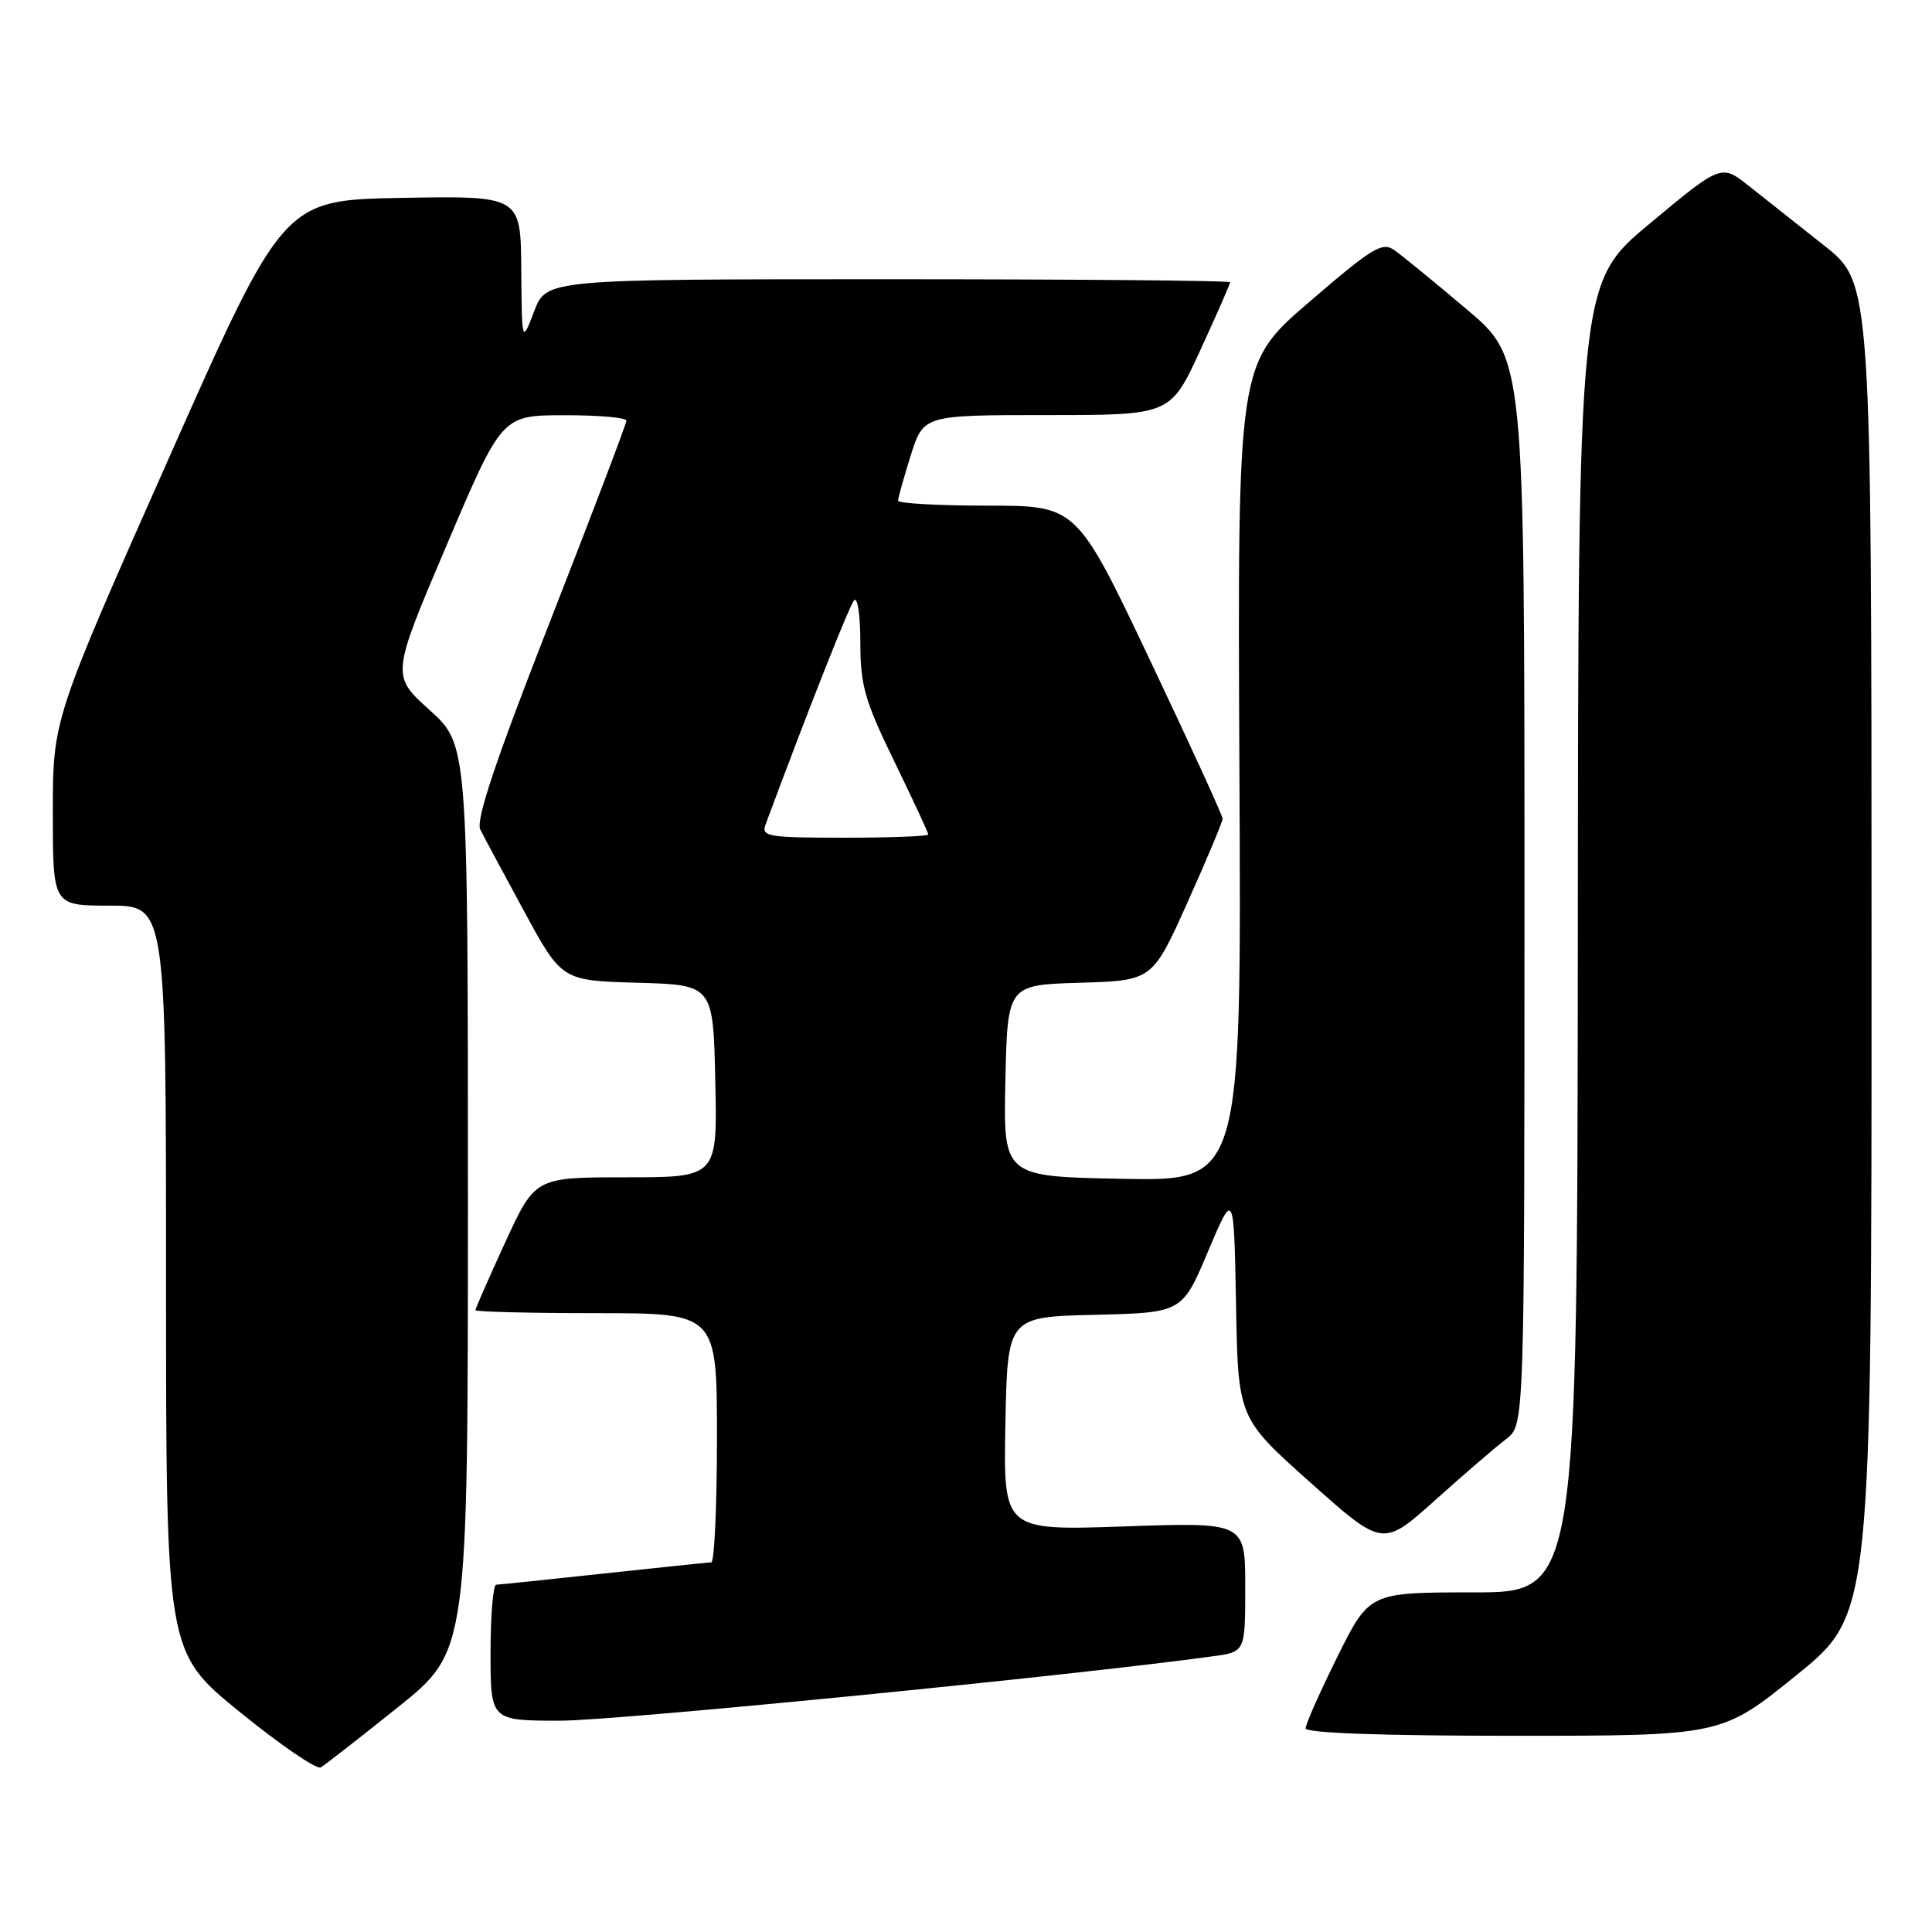 <?xml version="1.0" encoding="UTF-8" standalone="no"?>
<!DOCTYPE svg PUBLIC "-//W3C//DTD SVG 1.1//EN" "http://www.w3.org/Graphics/SVG/1.1/DTD/svg11.dtd" >
<svg xmlns="http://www.w3.org/2000/svg" xmlns:xlink="http://www.w3.org/1999/xlink" version="1.1" viewBox="0 0 256 256">
 <g >
 <path fill="currentColor"
d=" M 52.75 226.20 C 62.00 218.78 62.00 218.78 62.00 158.72 C 62.00 98.66 62.00 98.66 56.92 94.08 C 51.84 89.50 51.84 89.50 59.17 72.27 C 66.50 55.03 66.50 55.03 74.75 55.02 C 79.29 55.01 83.00 55.33 83.00 55.74 C 83.00 56.15 78.45 68.12 72.89 82.33 C 65.65 100.83 63.02 108.68 63.64 109.91 C 64.11 110.86 66.74 115.76 69.47 120.79 C 74.44 129.93 74.44 129.93 84.47 130.22 C 94.50 130.50 94.50 130.50 94.78 143.25 C 95.06 156.00 95.06 156.00 82.98 156.00 C 70.91 156.00 70.91 156.00 66.95 164.60 C 64.78 169.33 63.00 173.38 63.00 173.60 C 63.00 173.82 70.20 174.00 79.00 174.00 C 95.00 174.00 95.00 174.00 95.00 190.50 C 95.00 199.57 94.66 207.01 94.25 207.02 C 93.84 207.03 87.42 207.70 80.00 208.50 C 72.58 209.30 66.16 209.97 65.75 209.98 C 65.34 209.99 65.00 214.05 65.00 219.00 C 65.00 228.00 65.00 228.00 74.25 228.00 C 81.67 228.00 142.26 222.02 160.75 219.46 C 165.00 218.88 165.00 218.88 165.00 210.29 C 165.00 201.70 165.00 201.70 148.97 202.26 C 132.95 202.81 132.95 202.81 133.22 188.66 C 133.50 174.50 133.50 174.50 145.07 174.22 C 156.64 173.94 156.64 173.94 160.07 165.82 C 163.50 157.71 163.50 157.71 163.78 172.80 C 164.05 187.89 164.05 187.89 173.64 196.45 C 183.23 205.00 183.23 205.00 190.20 198.75 C 194.03 195.31 198.26 191.67 199.59 190.67 C 202.00 188.83 202.00 188.83 202.00 118.14 C 202.00 47.44 202.00 47.44 194.33 40.97 C 190.12 37.41 185.83 33.91 184.81 33.18 C 183.16 32.00 181.96 32.72 173.46 40.03 C 163.97 48.20 163.97 48.20 164.23 102.35 C 164.50 156.50 164.50 156.50 148.72 156.20 C 132.94 155.90 132.94 155.90 133.22 143.20 C 133.50 130.50 133.50 130.50 143.10 130.22 C 152.70 129.93 152.70 129.93 157.35 119.57 C 159.91 113.88 162.00 108.88 162.00 108.48 C 162.00 108.07 157.65 98.57 152.33 87.37 C 142.66 67.00 142.66 67.00 130.83 67.00 C 124.32 67.00 119.00 66.70 119.00 66.34 C 119.00 65.97 119.76 63.27 120.68 60.34 C 122.37 55.00 122.37 55.00 138.73 55.00 C 155.09 55.00 155.09 55.00 159.05 46.40 C 161.22 41.67 163.00 37.62 163.00 37.40 C 163.00 37.18 142.62 37.00 117.71 37.00 C 72.41 37.00 72.41 37.00 70.78 41.25 C 69.15 45.50 69.15 45.50 69.07 35.72 C 69.00 25.95 69.00 25.95 53.28 26.22 C 37.55 26.50 37.55 26.50 22.28 60.92 C 7.00 95.34 7.00 95.34 7.00 107.67 C 7.00 120.00 7.00 120.00 14.50 120.00 C 22.00 120.00 22.00 120.00 22.00 169.45 C 22.00 218.90 22.00 218.90 31.75 226.83 C 37.11 231.19 41.95 234.50 42.50 234.19 C 43.05 233.87 47.66 230.28 52.75 226.20 Z  M 238.06 221.95 C 248.00 213.90 248.00 213.90 247.99 125.70 C 247.98 37.50 247.98 37.50 241.74 32.56 C 238.31 29.84 233.83 26.29 231.79 24.68 C 228.08 21.73 228.08 21.73 218.61 29.62 C 209.13 37.50 209.13 37.50 209.07 124.25 C 209.00 211.00 209.00 211.00 195.22 211.00 C 181.45 211.00 181.45 211.00 177.22 219.51 C 174.90 224.20 173.00 228.47 173.00 229.01 C 173.00 229.64 183.13 230.00 200.56 230.00 C 228.12 230.00 228.12 230.00 238.06 221.95 Z  M 101.44 109.25 C 107.01 94.26 112.52 80.30 113.17 79.55 C 113.63 79.03 114.00 81.54 114.00 85.12 C 114.00 90.82 114.57 92.82 118.50 100.89 C 120.97 105.98 123.00 110.33 123.00 110.57 C 123.00 110.81 118.00 111.00 111.89 111.00 C 101.73 111.00 100.84 110.85 101.44 109.25 Z "/>
</g>
</svg>